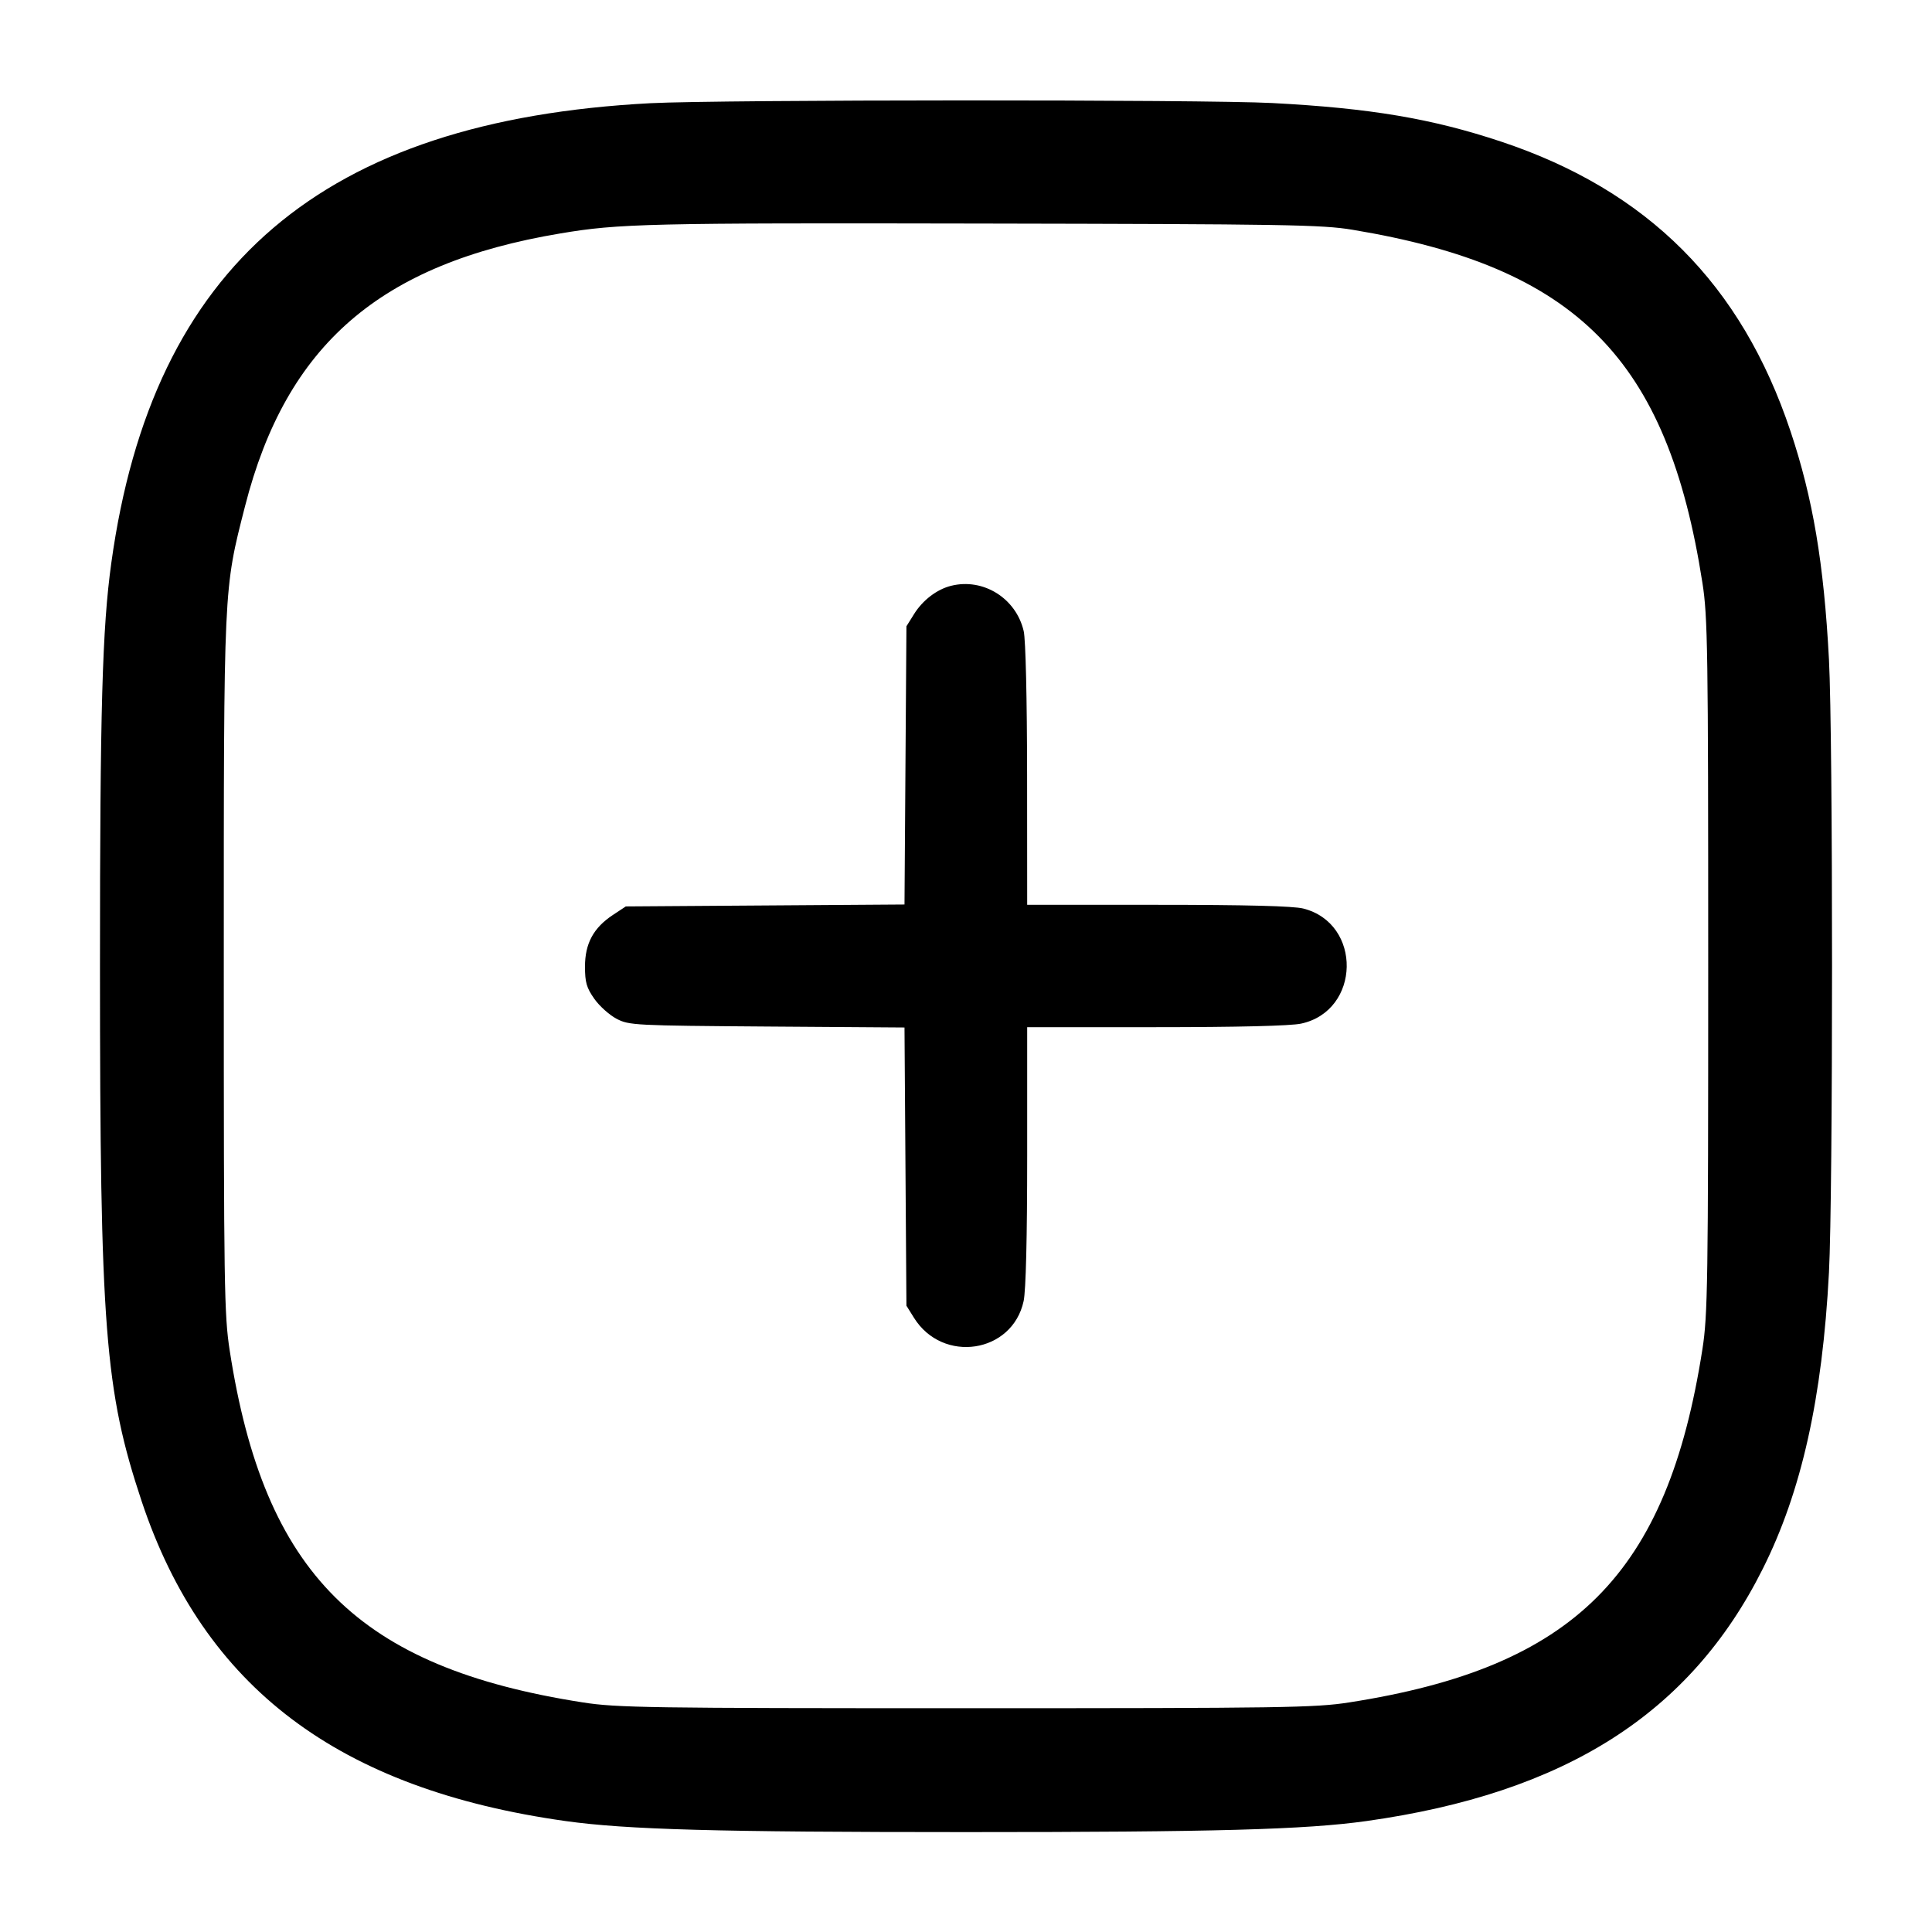 <svg width="24" height="24" viewBox="0 0 24 24" fill="none" xmlns="http://www.w3.org/2000/svg"><path d="M8.080 1.282 C 4.008 1.495,1.895 3.296,1.383 6.991 C 1.270 7.803,1.242 8.816,1.242 12.000 C 1.242 16.504,1.302 17.273,1.760 18.650 C 2.532 20.963,4.206 22.226,7.027 22.622 C 7.786 22.728,8.902 22.759,12.000 22.759 C 15.098 22.759,16.214 22.728,16.973 22.622 C 19.443 22.275,20.996 21.288,21.897 19.490 C 22.379 18.530,22.638 17.369,22.720 15.807 C 22.771 14.838,22.771 9.162,22.720 8.193 C 22.657 6.998,22.521 6.191,22.242 5.356 C 21.632 3.531,20.469 2.367,18.650 1.760 C 17.788 1.473,17.023 1.344,15.806 1.280 C 14.952 1.235,8.952 1.237,8.080 1.282 M16.800 2.854 C 19.586 3.316,20.714 4.454,21.148 7.240 C 21.214 7.661,21.220 8.064,21.220 12.000 C 21.220 15.936,21.214 16.339,21.148 16.760 C 20.712 19.558,19.558 20.712,16.760 21.148 C 16.339 21.214,15.936 21.220,12.000 21.220 C 8.064 21.220,7.661 21.214,7.240 21.148 C 4.450 20.713,3.283 19.551,2.854 16.780 C 2.785 16.335,2.780 15.989,2.780 12.000 C 2.780 7.247,2.776 7.337,3.044 6.288 C 3.557 4.282,4.722 3.274,6.960 2.900 C 7.690 2.777,8.048 2.769,12.200 2.777 C 15.963 2.784,16.422 2.791,16.800 2.854 M11.815 7.277 C 11.638 7.321,11.461 7.456,11.353 7.631 L 11.260 7.780 11.248 9.508 L 11.236 11.236 9.505 11.248 L 7.774 11.260 7.612 11.367 C 7.372 11.526,7.267 11.721,7.267 12.007 C 7.267 12.203,7.286 12.270,7.383 12.408 C 7.447 12.499,7.572 12.610,7.660 12.656 C 7.814 12.737,7.886 12.740,9.528 12.752 L 11.236 12.764 11.248 14.492 L 11.260 16.220 11.353 16.369 C 11.710 16.943,12.576 16.812,12.716 16.162 C 12.744 16.031,12.760 15.374,12.760 14.358 L 12.760 12.760 14.358 12.760 C 15.374 12.760,16.031 12.744,16.162 12.716 C 16.904 12.557,16.924 11.471,16.189 11.286 C 16.064 11.255,15.479 11.240,14.382 11.240 L 12.760 11.240 12.759 9.630 C 12.758 8.669,12.741 7.948,12.717 7.841 C 12.623 7.432,12.215 7.177,11.815 7.277 " stroke="none" fill-rule="evenodd" fill="black"></path></svg>